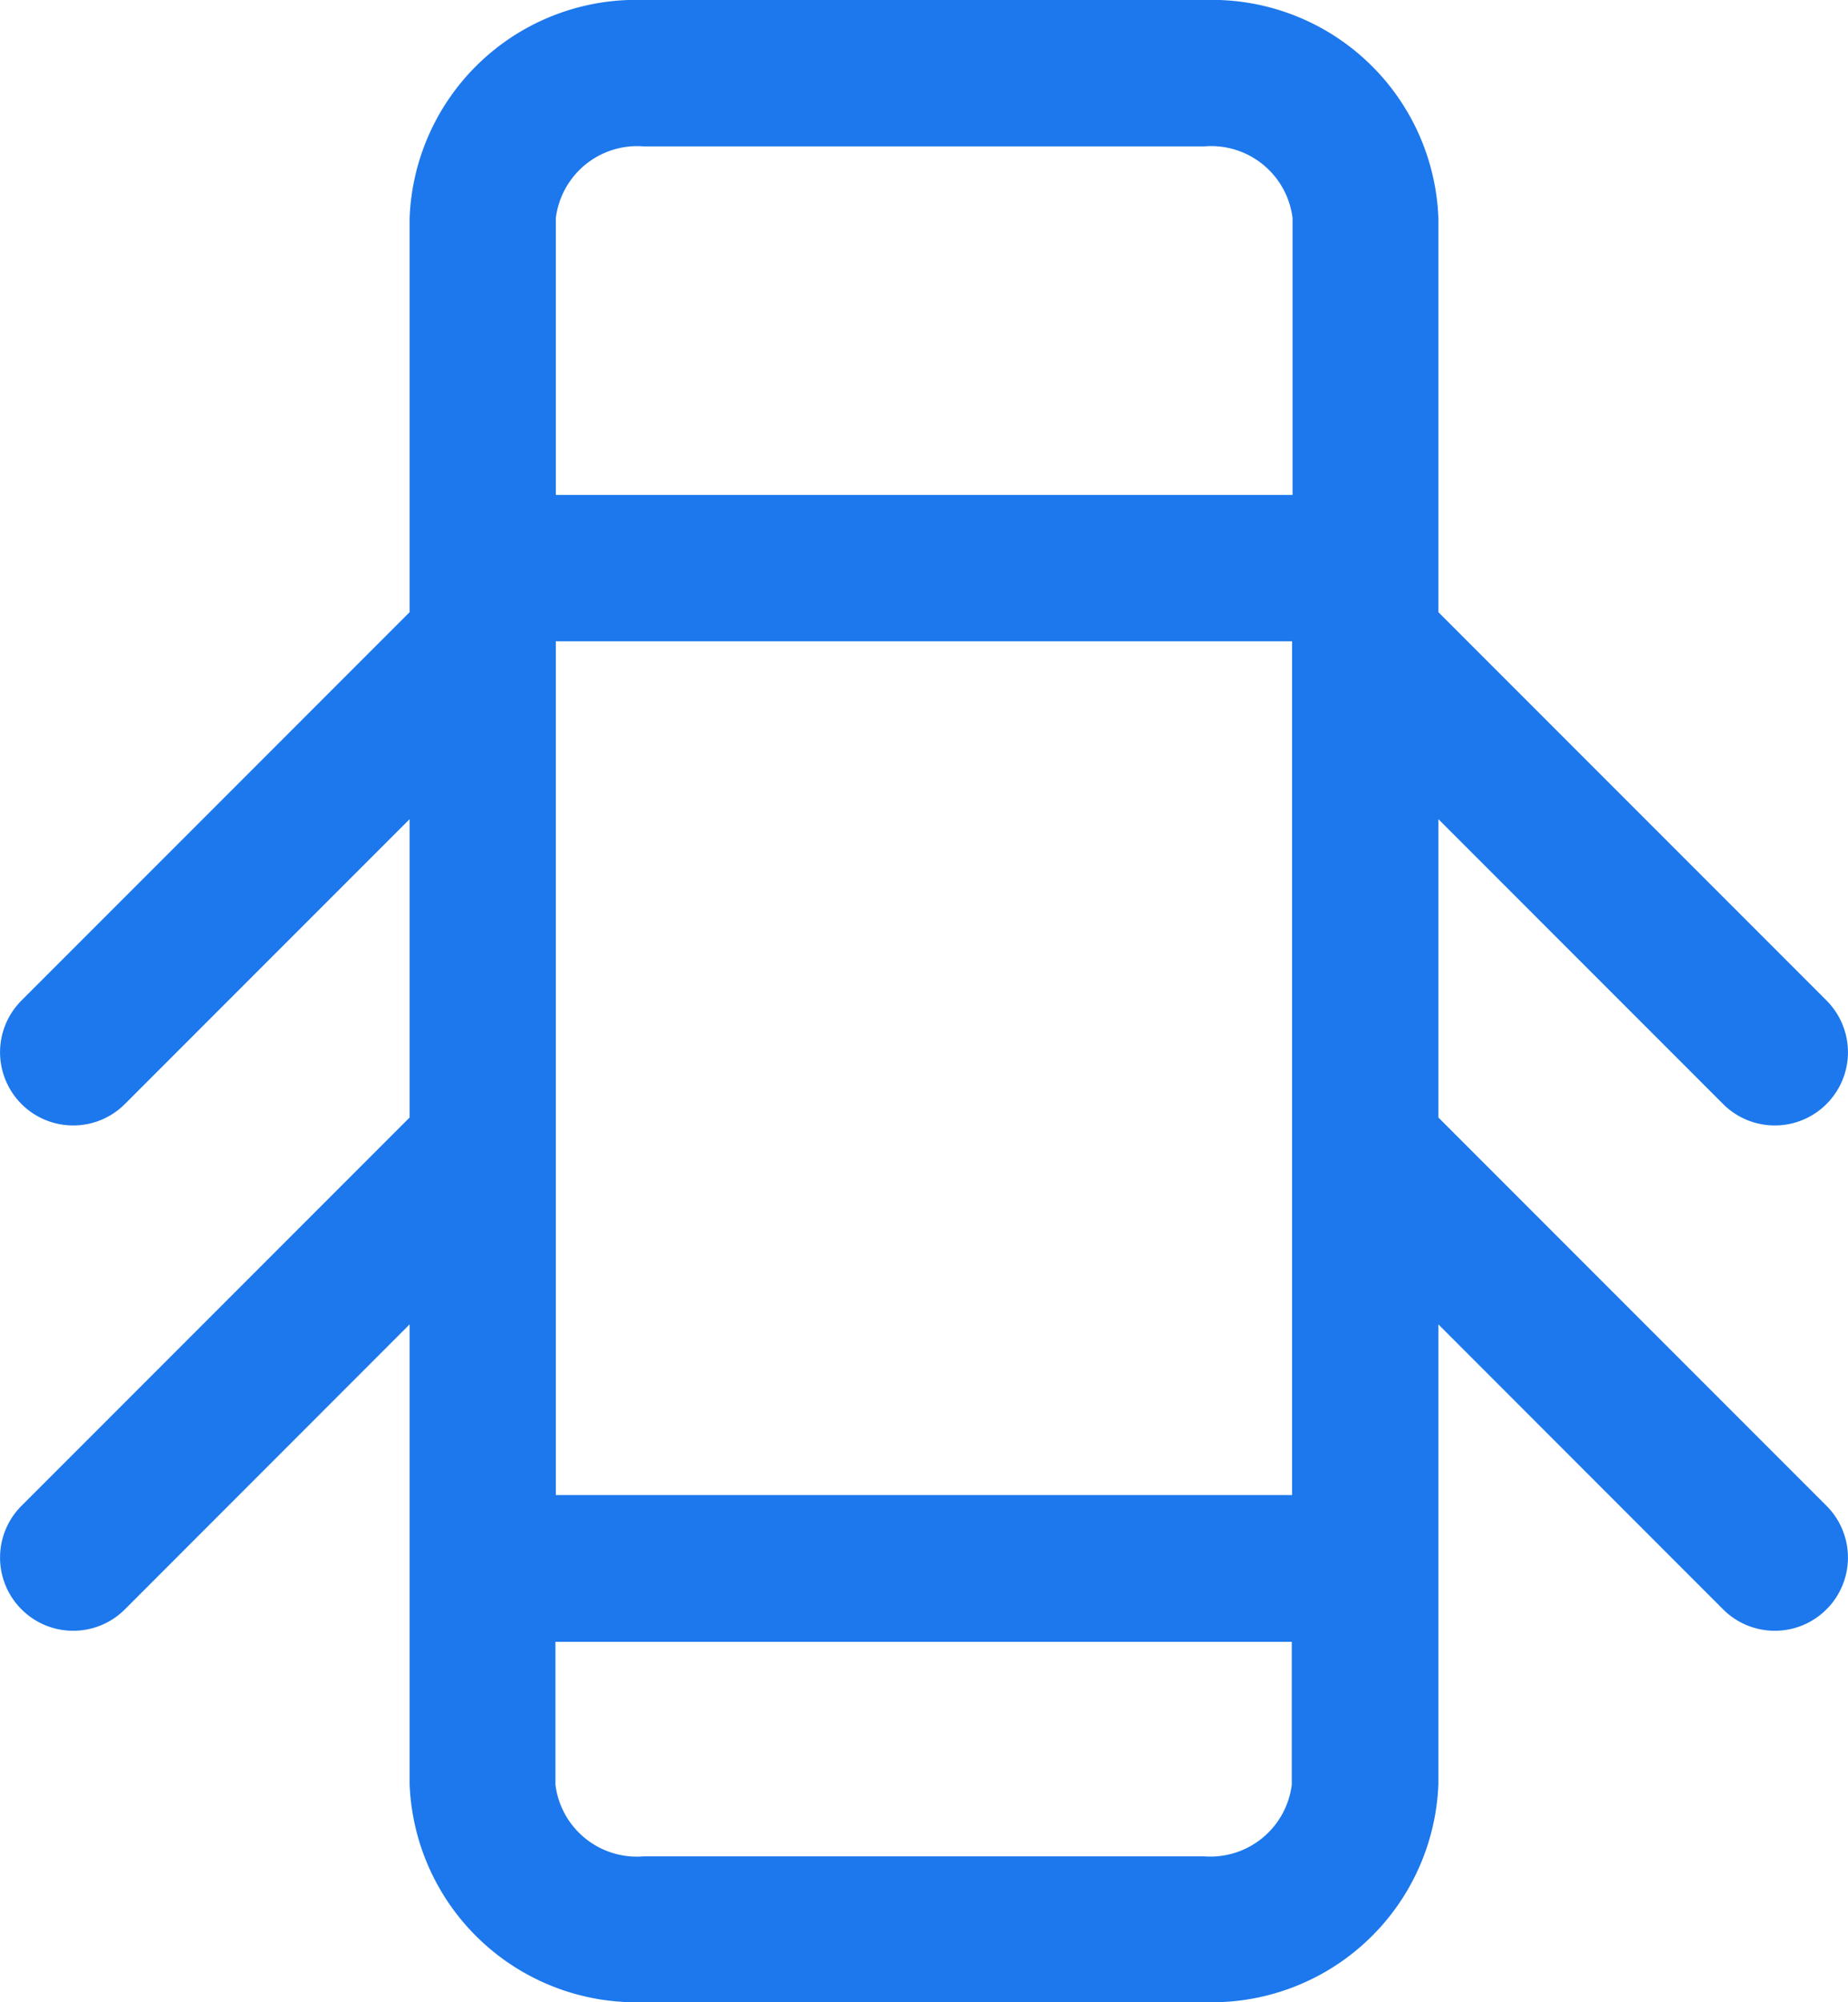 <svg xmlns="http://www.w3.org/2000/svg" width="18.858" height="20.422" viewBox="0 0 18.858 20.422">
  <g id="Group_32" data-name="Group 32" transform="translate(0 205.234)">
    <path id="Path_153" data-name="Path 153" d="M14.678-193.836v-3.043l2.905,2.905a.744.744,0,0,0,.528.219.744.744,0,0,0,.528-.219.746.746,0,0,0,0-1.055l-3.961-3.961v-4.02a2.313,2.313,0,0,0-2.388-2.224H6.568a2.313,2.313,0,0,0-2.388,2.224v4.02L.219-195.029a.746.746,0,0,0,0,1.055.744.744,0,0,0,.528.219.744.744,0,0,0,.528-.219l2.905-2.905v3.043L.219-189.875a.746.746,0,0,0,0,1.055.744.744,0,0,0,.528.219.744.744,0,0,0,.528-.219l2.905-2.906v4.689a2.313,2.313,0,0,0,2.388,2.224H12.29a2.313,2.313,0,0,0,2.388-2.224v-4.689l2.905,2.906a.744.744,0,0,0,.528.219.744.744,0,0,0,.528-.219.746.746,0,0,0,0-1.055Zm-1.493-4.857v8.708H5.672v-8.708Zm-6.618-5.048H12.29a.837.837,0,0,1,.9.731v2.824H5.672v-2.824A.837.837,0,0,1,6.568-203.741ZM12.29-186.3H6.568a.837.837,0,0,1-.9-.731v-1.457h7.514v1.457A.837.837,0,0,1,12.29-186.3Z" transform="translate(0)" fill="#1c78ec"/>
  </g>
</svg>
